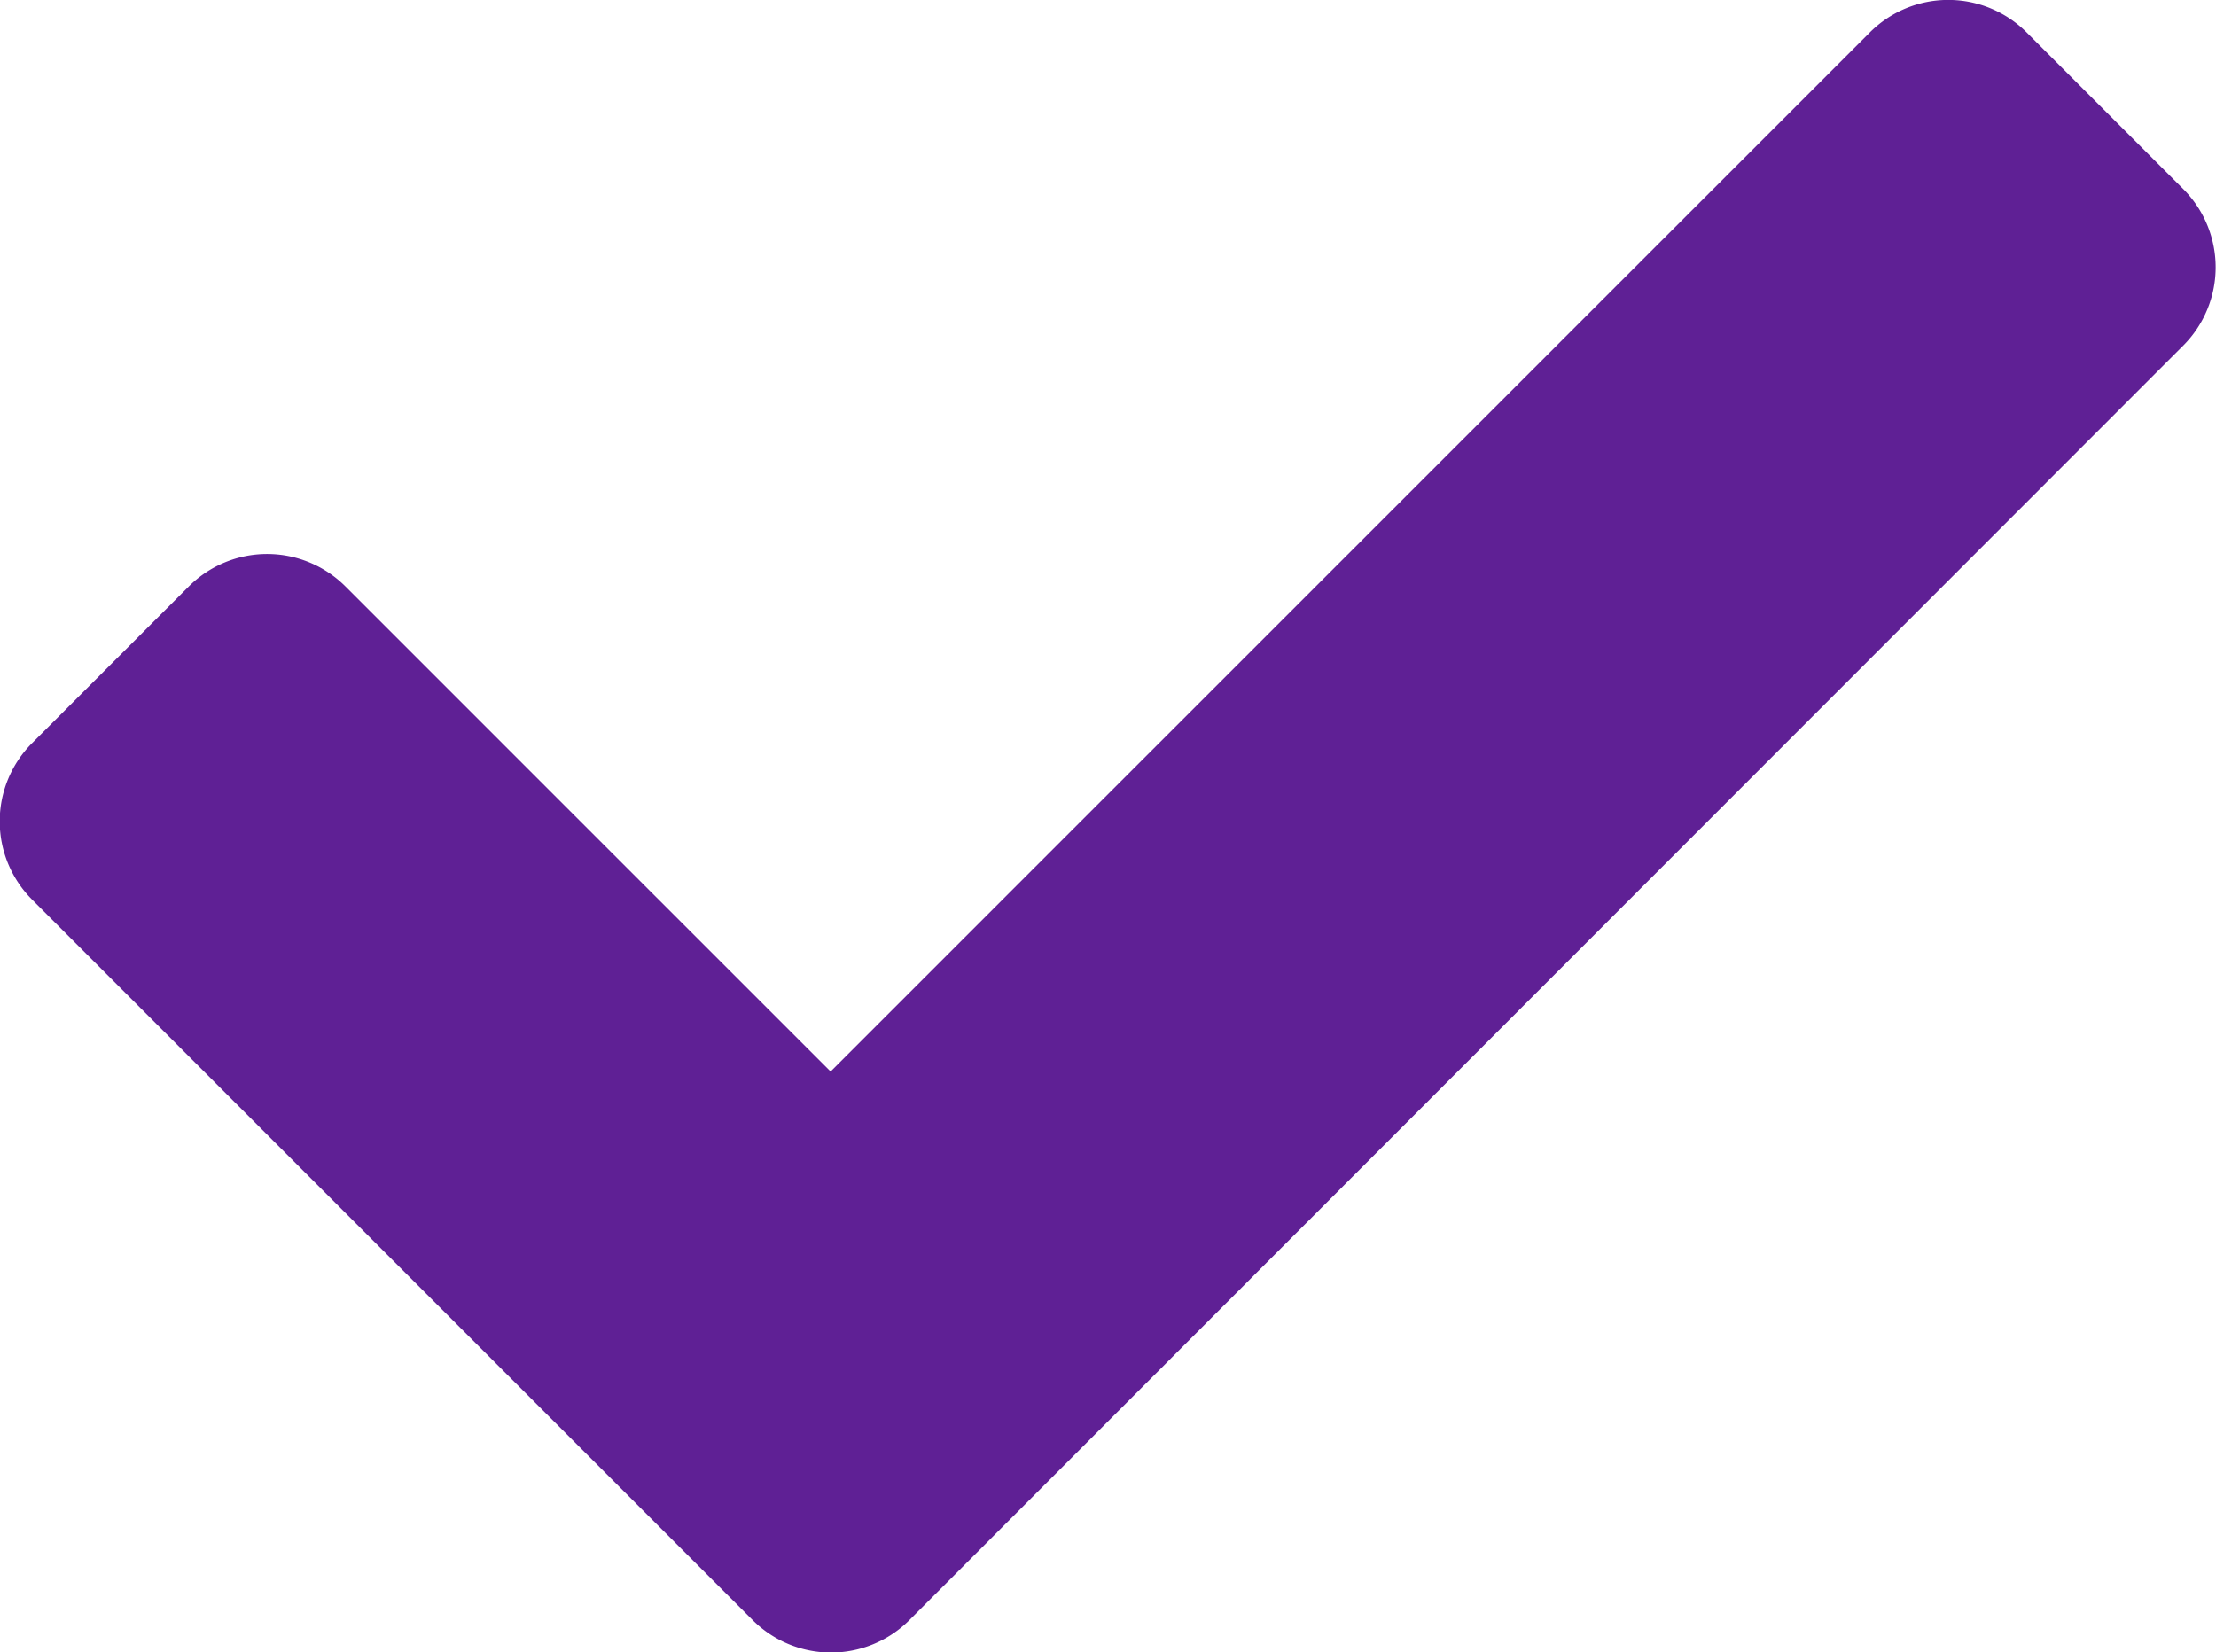<svg xmlns="http://www.w3.org/2000/svg" width="20.682" height="15.423" viewBox="0 0 20.682 15.423">
  <path id="Icon_awesome-check" data-name="Icon awesome-check" d="M7.025,19.7.3,12.975a1.034,1.034,0,0,1,0-1.462l1.462-1.462a1.034,1.034,0,0,1,1.462,0l4.528,4.528,9.7-9.7a1.034,1.034,0,0,1,1.462,0l1.462,1.462a1.034,1.034,0,0,1,0,1.462L8.487,19.7A1.034,1.034,0,0,1,7.025,19.7Z" transform="translate(0 -4.577)" fill="#5f2095"/>
</svg>
